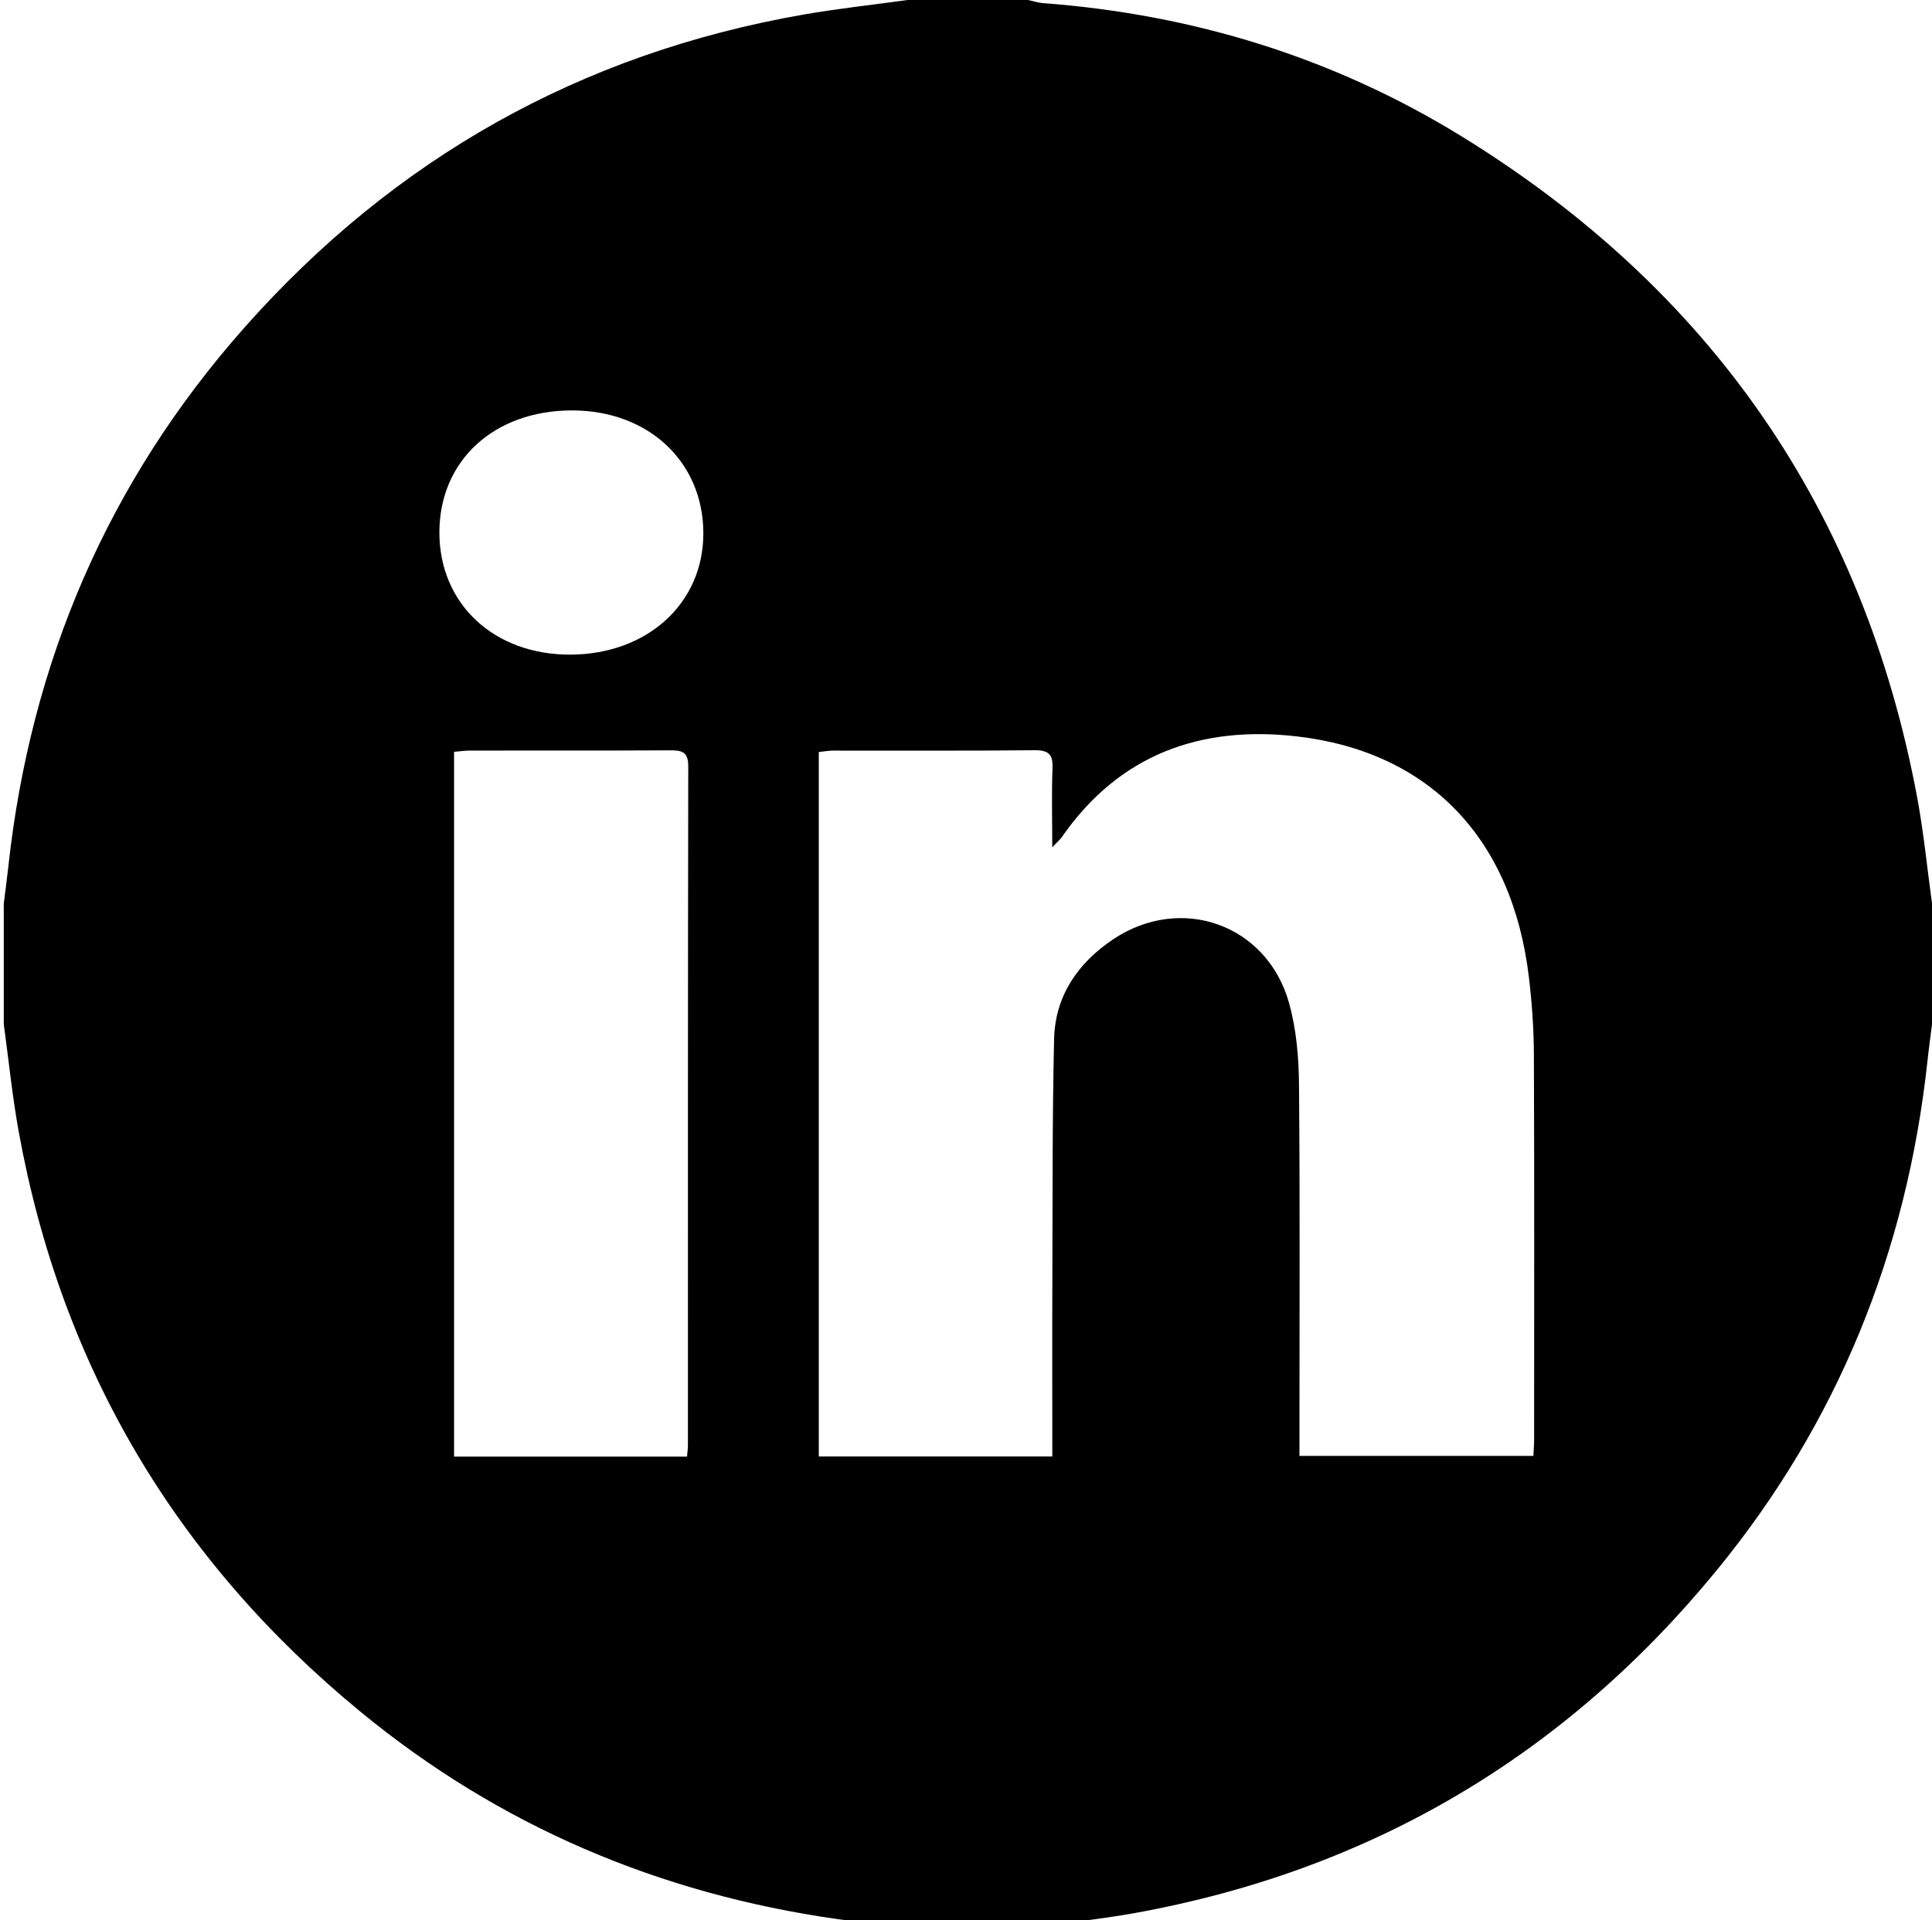 <?xml version="1.0" encoding="utf-8"?>
<!-- Generator: Adobe Illustrator 26.0.1, SVG Export Plug-In . SVG Version: 6.00 Build 0)  -->
<svg version="1.1" id="Layer_1" xmlns="http://www.w3.org/2000/svg" xmlns:xlink="http://www.w3.org/1999/xlink" x="0px" y="0px"
	 viewBox="0 0 513 510" style="enable-background:new 0 0 513 510;" xml:space="preserve">
<g>
	<path d="M241,0c10.67,0,21.33,0,32,0c1.28,0.28,2.55,0.72,3.85,0.82c39.86,2.98,77.18,14.42,111.18,35.35
		c66.08,40.68,106.79,99.2,121.05,175.71c1.73,9.29,2.64,18.74,3.93,28.11c0,10.67,0,21.33,0,32c-0.41,3.28-0.87,6.56-1.22,9.85
		c-5.48,50.63-23.83,96.06-56.15,135.44c-40.19,48.97-91.6,79.39-154.05,90.75c-9.46,1.72-19.05,2.66-28.58,3.96
		c-10.67,0-21.33,0-32,0c-6.25-0.77-12.51-1.44-18.74-2.32c-47.23-6.72-89.65-24.71-126.52-55.03
		C46.8,414.41,16.32,363.07,4.98,300.61C3.26,291.14,2.31,281.54,1,272c0-10.67,0-21.33,0-32c0.41-3.28,0.85-6.55,1.21-9.84
		c5.92-54.23,26.43-102.18,62.6-143.06c39.78-44.95,89.32-72.91,148.58-83.24C222.54,2.27,231.8,1.27,241,0z M279.42,386.82
		c0-16.11-0.05-31.75,0.01-47.39c0.08-21.16-0.02-42.32,0.46-63.46c0.26-11.48,6.35-20.25,15.66-26.49
		c18.05-12.08,40.85-3.99,46.71,16.83c1.95,6.94,2.6,14.43,2.66,21.68c0.28,31.15,0.12,62.31,0.12,93.47c0,1.76,0,3.51,0,5.21
		c21.14,0,41.56,0,62.11,0c0.08-1.64,0.2-2.95,0.2-4.27c0.01-34.16,0.08-68.31-0.06-102.46c-0.03-6.81-0.52-13.65-1.33-20.42
		c-4.36-36.73-26.34-59.92-61.72-63.96c-25.48-2.91-47.05,4.83-62.24,26.68c-0.5,0.72-1.19,1.3-2.6,2.79
		c0-7.72-0.19-14.34,0.07-20.94c0.15-3.69-0.98-4.88-4.77-4.84c-17.83,0.19-35.65,0.07-53.48,0.1c-1.28,0-2.56,0.25-3.81,0.38
		c0,62.55,0,124.77,0,187.09C238.08,386.82,258.36,386.82,279.42,386.82z M182.42,386.86c0.11-1.27,0.24-2.08,0.24-2.89
		c0.01-60.16-0.02-120.31,0.09-180.47c0.01-3.88-1.74-4.23-4.84-4.22c-17.66,0.09-35.33,0.04-52.99,0.06
		c-1.45,0-2.89,0.21-4.35,0.33c0,62.63,0,124.84,0,187.18C141.26,386.86,161.57,386.86,182.42,386.86z M116.67,141.45
		c0.02,18.99,14.56,32.51,34.84,32.41c20.43-0.1,35.27-13.67,35.25-32.23c-0.02-18.95-14.55-32.59-34.77-32.63
		C131.2,108.97,116.66,122.33,116.67,141.45z"/>
</g>
</svg>
